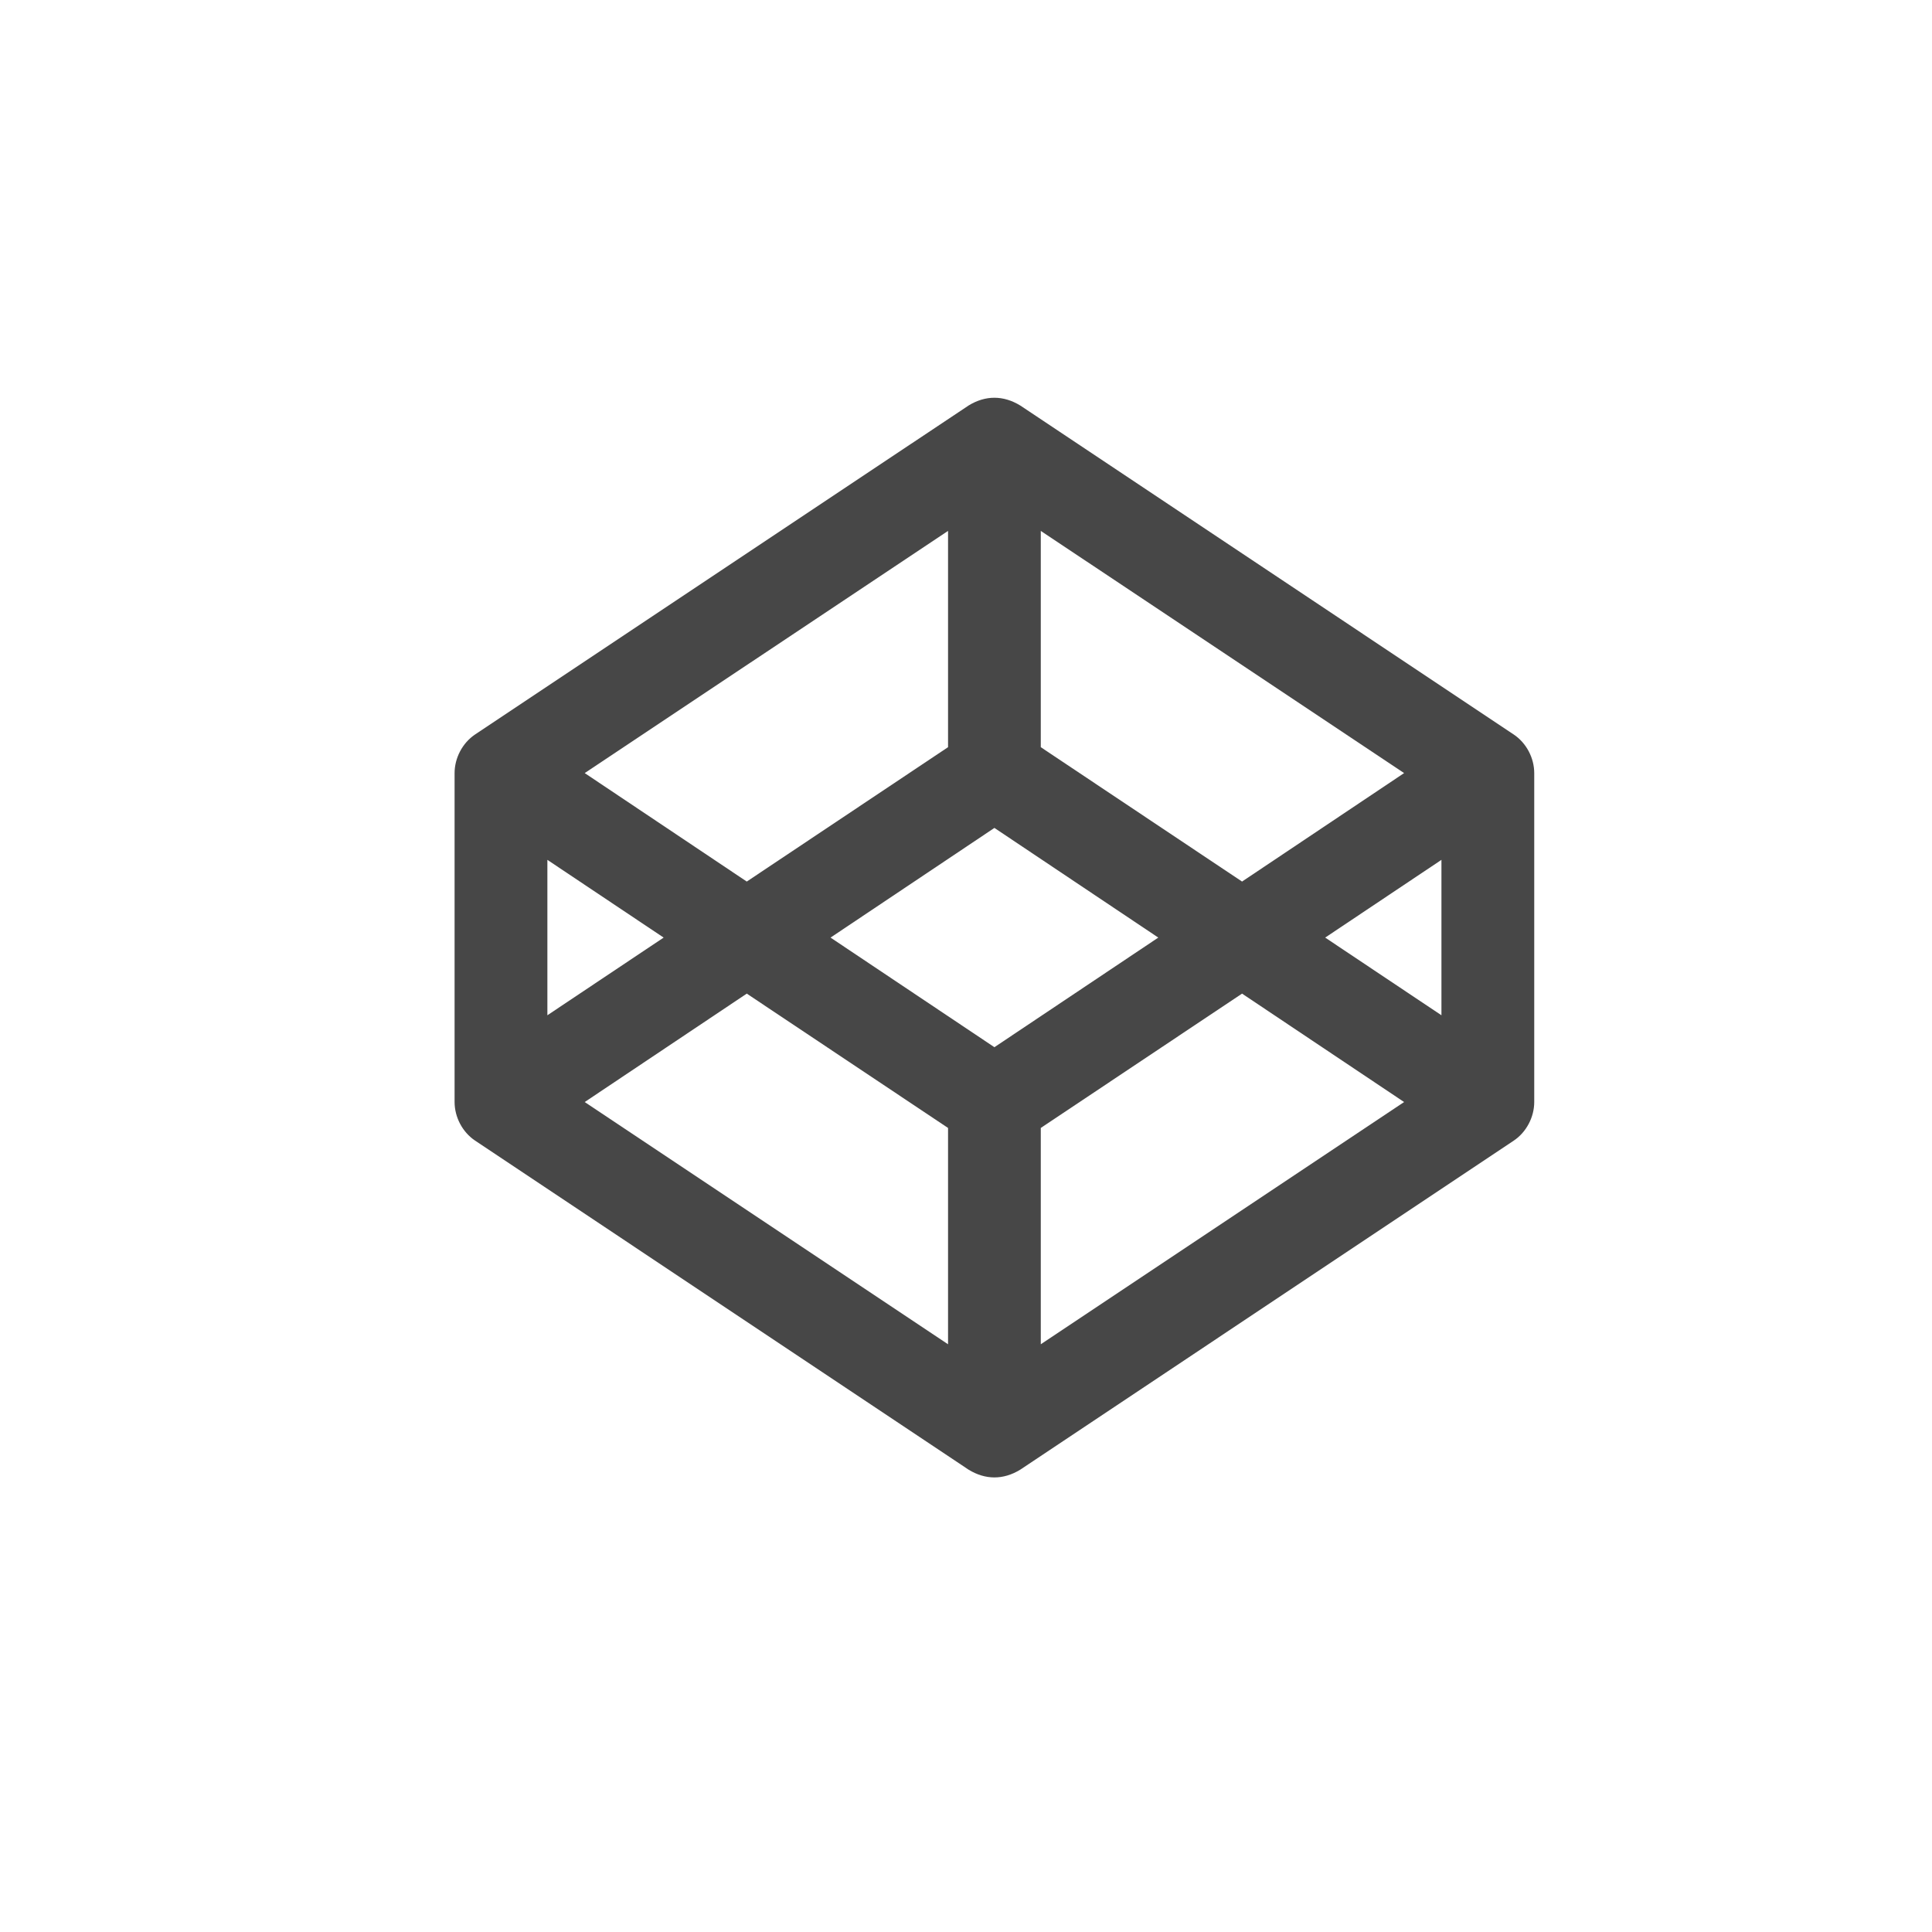 <svg width="34" height="34" viewBox="0 0 34 34" version="1.1" xmlns="http://www.w3.org/2000/svg" xmlns:xlink="http://www.w3.org/1999/xlink">
<title>Codepen logo</title>
<desc>Created using Figma</desc>
<g id="Canvas" transform="translate(-1934 209)">
<g id="Codepen logo">
<g id="Ellipse">
<mask id="mask0_outline_ins">
<use xlink:href="#path0_fill" fill="white" transform="translate(1934 -209)"/>
</mask>
<g mask="url(#mask0_outline_ins)">
<use xlink:href="#path1_stroke_2x" transform="translate(1934 -209)" fill="#474747"/>
</g>
</g>
<g id="Vector">
<use xlink:href="#path2_fill" transform="translate(1942 -202)" fill="#474747"/>
</g>
</g>
</g>
<defs>
<path id="path0_fill" d="M 34 17C 34 26.389 26.389 34 17 34C 7.611 34 0 26.389 0 17C 0 7.611 7.611 0 17 0C 26.389 0 34 7.611 34 17Z"/>
<path id="path1_stroke_2x" d="M 31 17C 31 24.732 24.732 31 17 31L 17 37C 28.046 37 37 28.046 37 17L 31 17ZM 17 31C 9.268 31 3 24.732 3 17L -3 17C -3 28.046 5.954 37 17 37L 17 31ZM 3 17C 3 9.268 9.268 3 17 3L 17 -3C 5.954 -3 -3 5.954 -3 17L 3 17ZM 17 3C 24.732 3 31 9.268 31 17L 37 17C 37 5.954 28.046 -3 17 -3L 17 3Z"/>
<path id="path2_fill" d="M 18.639 5.926L 9.956 0.137C 9.659 -0.045 9.343 -0.047 9.044 0.137L 0.36 5.926C 0.138 6.075 0 6.34 0 6.605L 0 12.394C 0 12.659 0.138 12.924 0.361 13.073L 9.044 18.863C 9.34 19.045 9.657 19.047 9.956 18.863L 18.64 13.073C 18.862 12.924 19 12.659 19 12.394L 19 6.605C 19 6.34 18.862 6.075 18.639 5.926L 18.639 5.926ZM 10.316 2.343L 16.71 6.605L 13.858 8.514L 10.316 6.149L 10.316 2.343ZM 8.684 2.343L 8.684 6.149L 5.142 8.514L 2.29 6.605L 8.684 2.343ZM 1.633 8.132L 3.679 9.5L 1.633 10.867L 1.633 8.132ZM 8.684 16.657L 2.29 12.394L 5.142 10.486L 8.684 12.85L 8.684 16.657ZM 9.5 11.429L 6.616 9.5L 9.5 7.57L 12.384 9.5L 9.5 11.429ZM 10.316 16.657L 10.316 12.85L 13.858 10.486L 16.71 12.394L 10.316 16.657ZM 17.367 10.867L 15.321 9.5L 17.367 8.132L 17.367 10.867Z"/>
</defs>
</svg>
